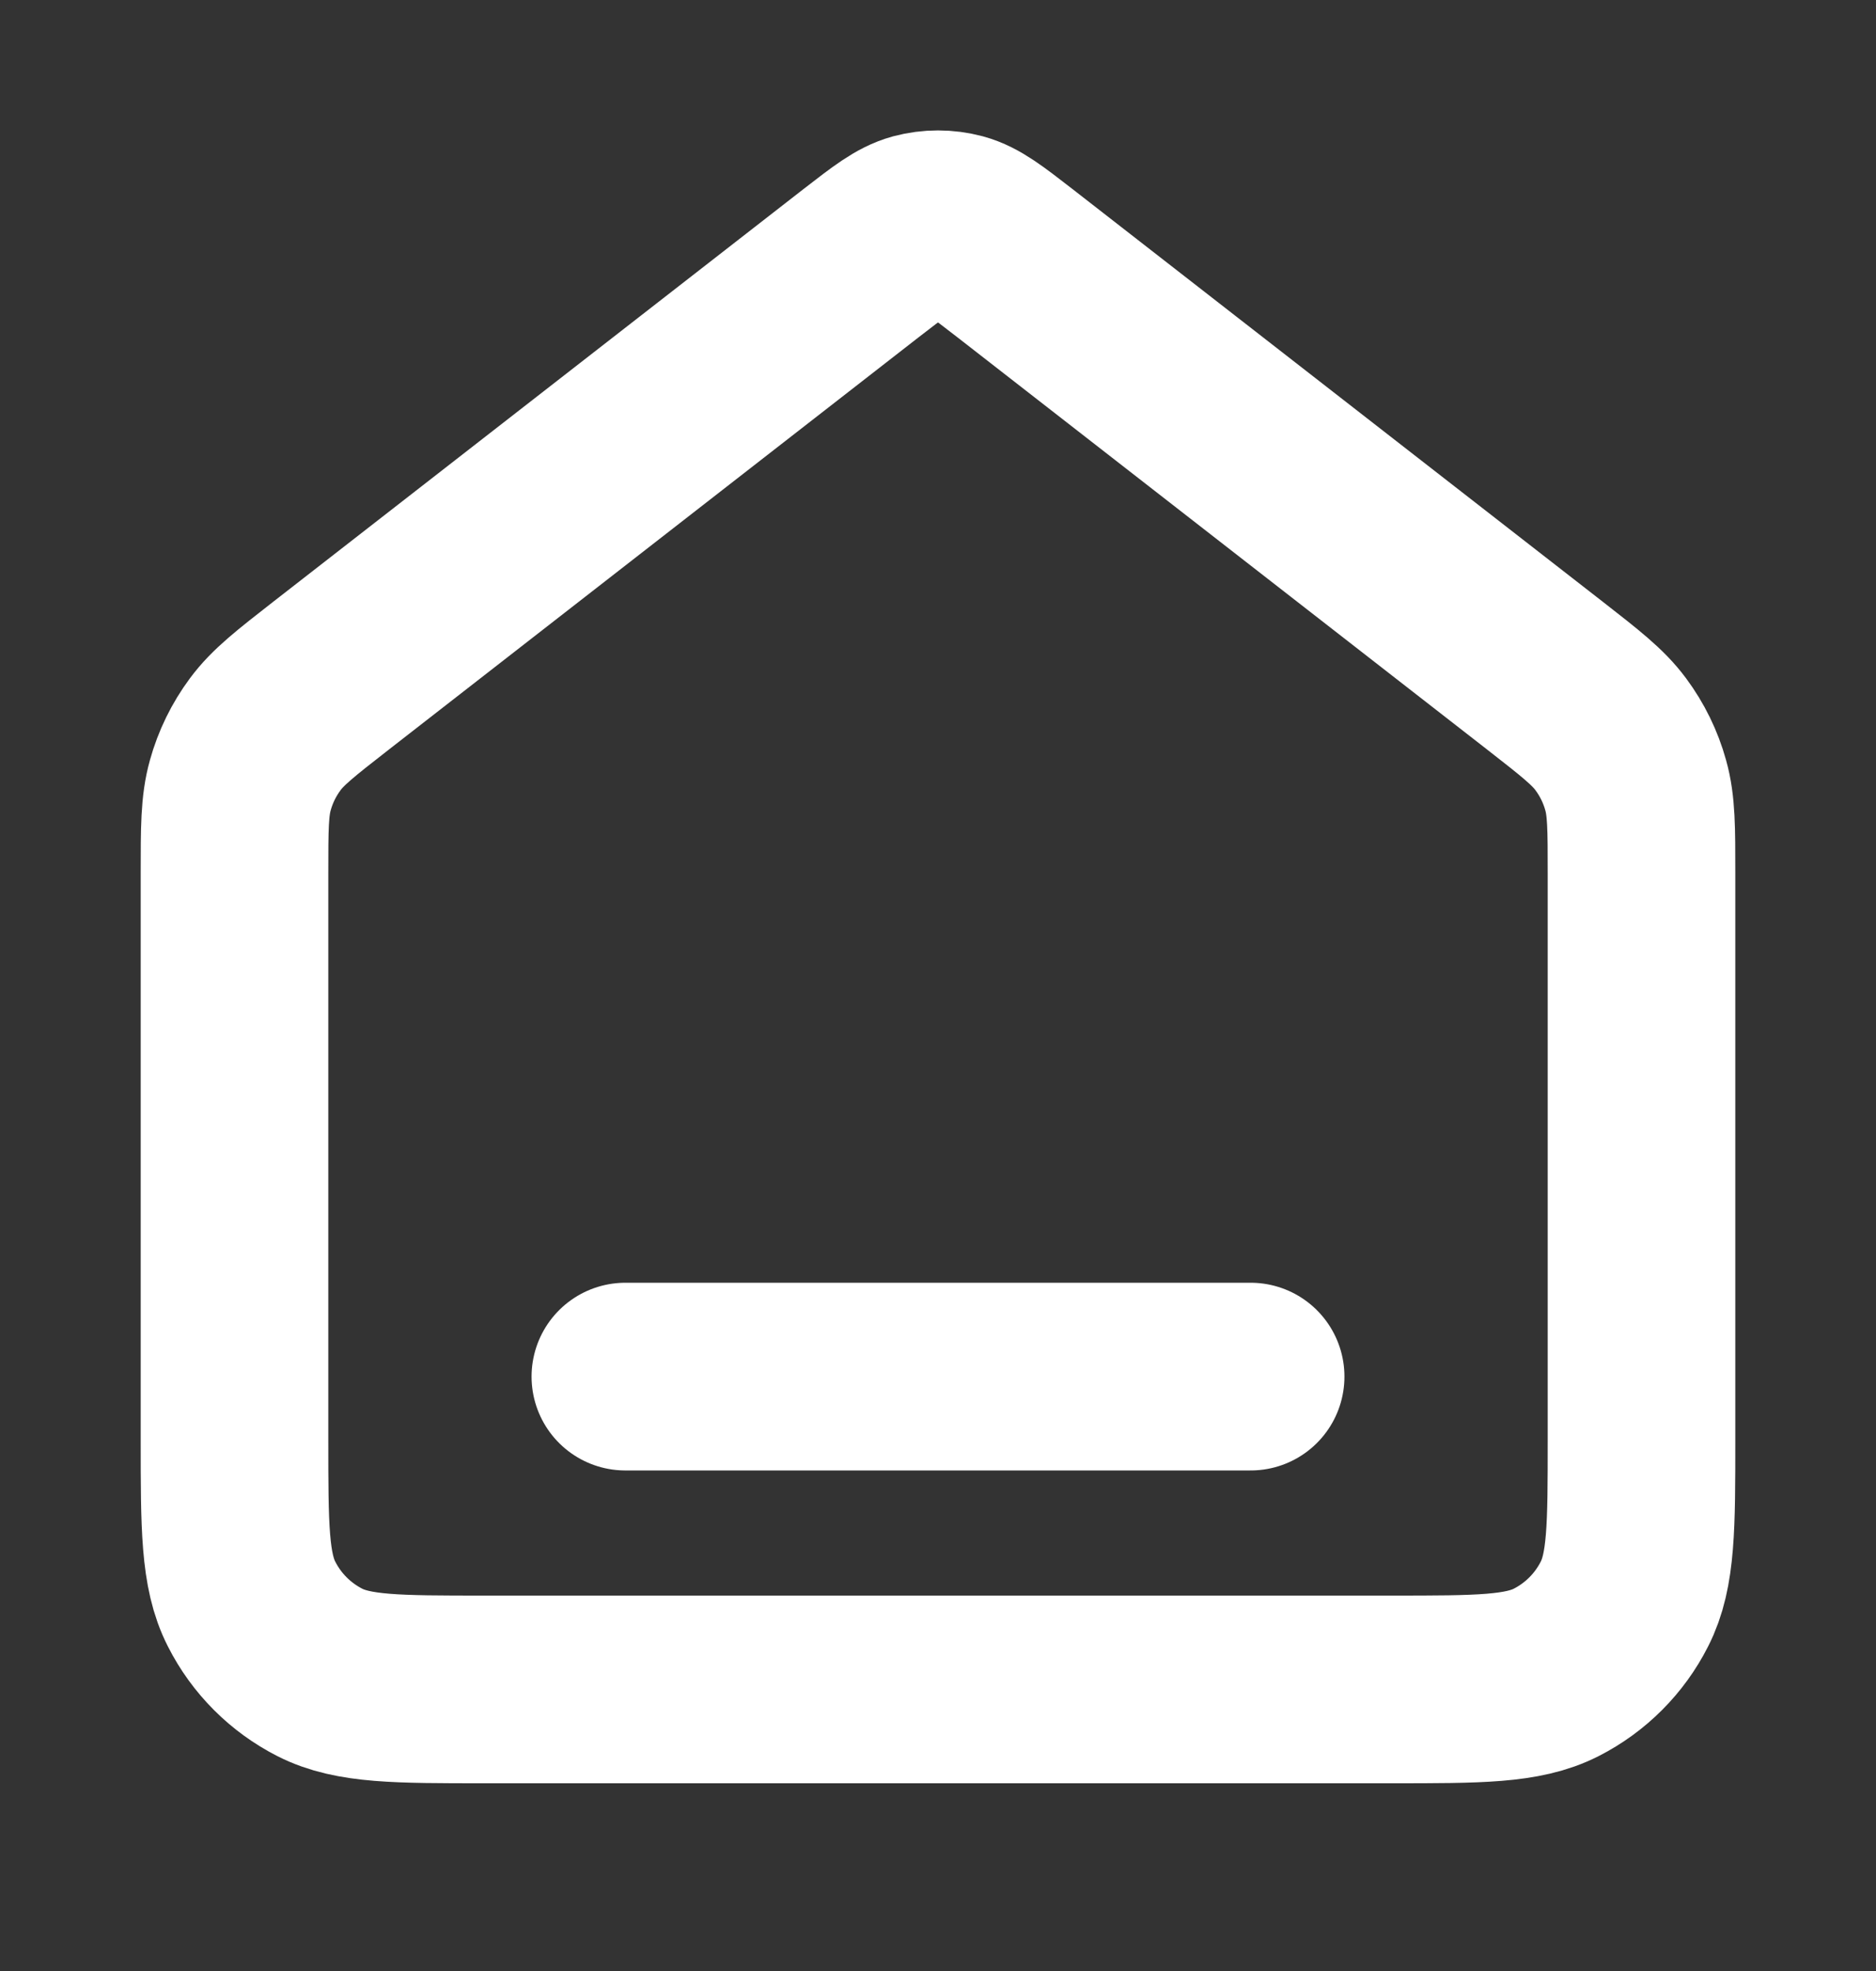 <svg width="20" height="21" viewBox="0 0 20 21" fill="none" xmlns="http://www.w3.org/2000/svg">
<rect x="0" y="0" width="20" height="21" fill="#333333" stroke="none"/>
<path d="M6.667 14.667H13.333M9.181 2.803L3.529 7.199C3.152 7.493 2.963 7.64 2.827 7.824C2.706 7.987 2.616 8.171 2.562 8.366C2.5 8.586 2.5 8.826 2.5 9.304V15.333C2.5 16.267 2.5 16.734 2.682 17.09C2.841 17.404 3.096 17.659 3.41 17.819C3.767 18 4.233 18 5.167 18H14.833C15.767 18 16.233 18 16.59 17.819C16.904 17.659 17.159 17.404 17.318 17.09C17.5 16.734 17.5 16.267 17.5 15.333V9.304C17.5 8.826 17.5 8.586 17.438 8.366C17.384 8.171 17.294 7.987 17.173 7.824C17.037 7.64 16.848 7.493 16.471 7.199L10.819 2.803C10.526 2.576 10.379 2.462 10.218 2.418C10.075 2.38 9.925 2.38 9.782 2.418C9.621 2.462 9.474 2.576 9.181 2.803Z" stroke="white" stroke-width="2" stroke-linecap="round" stroke-linejoin="round"/>
</svg>
